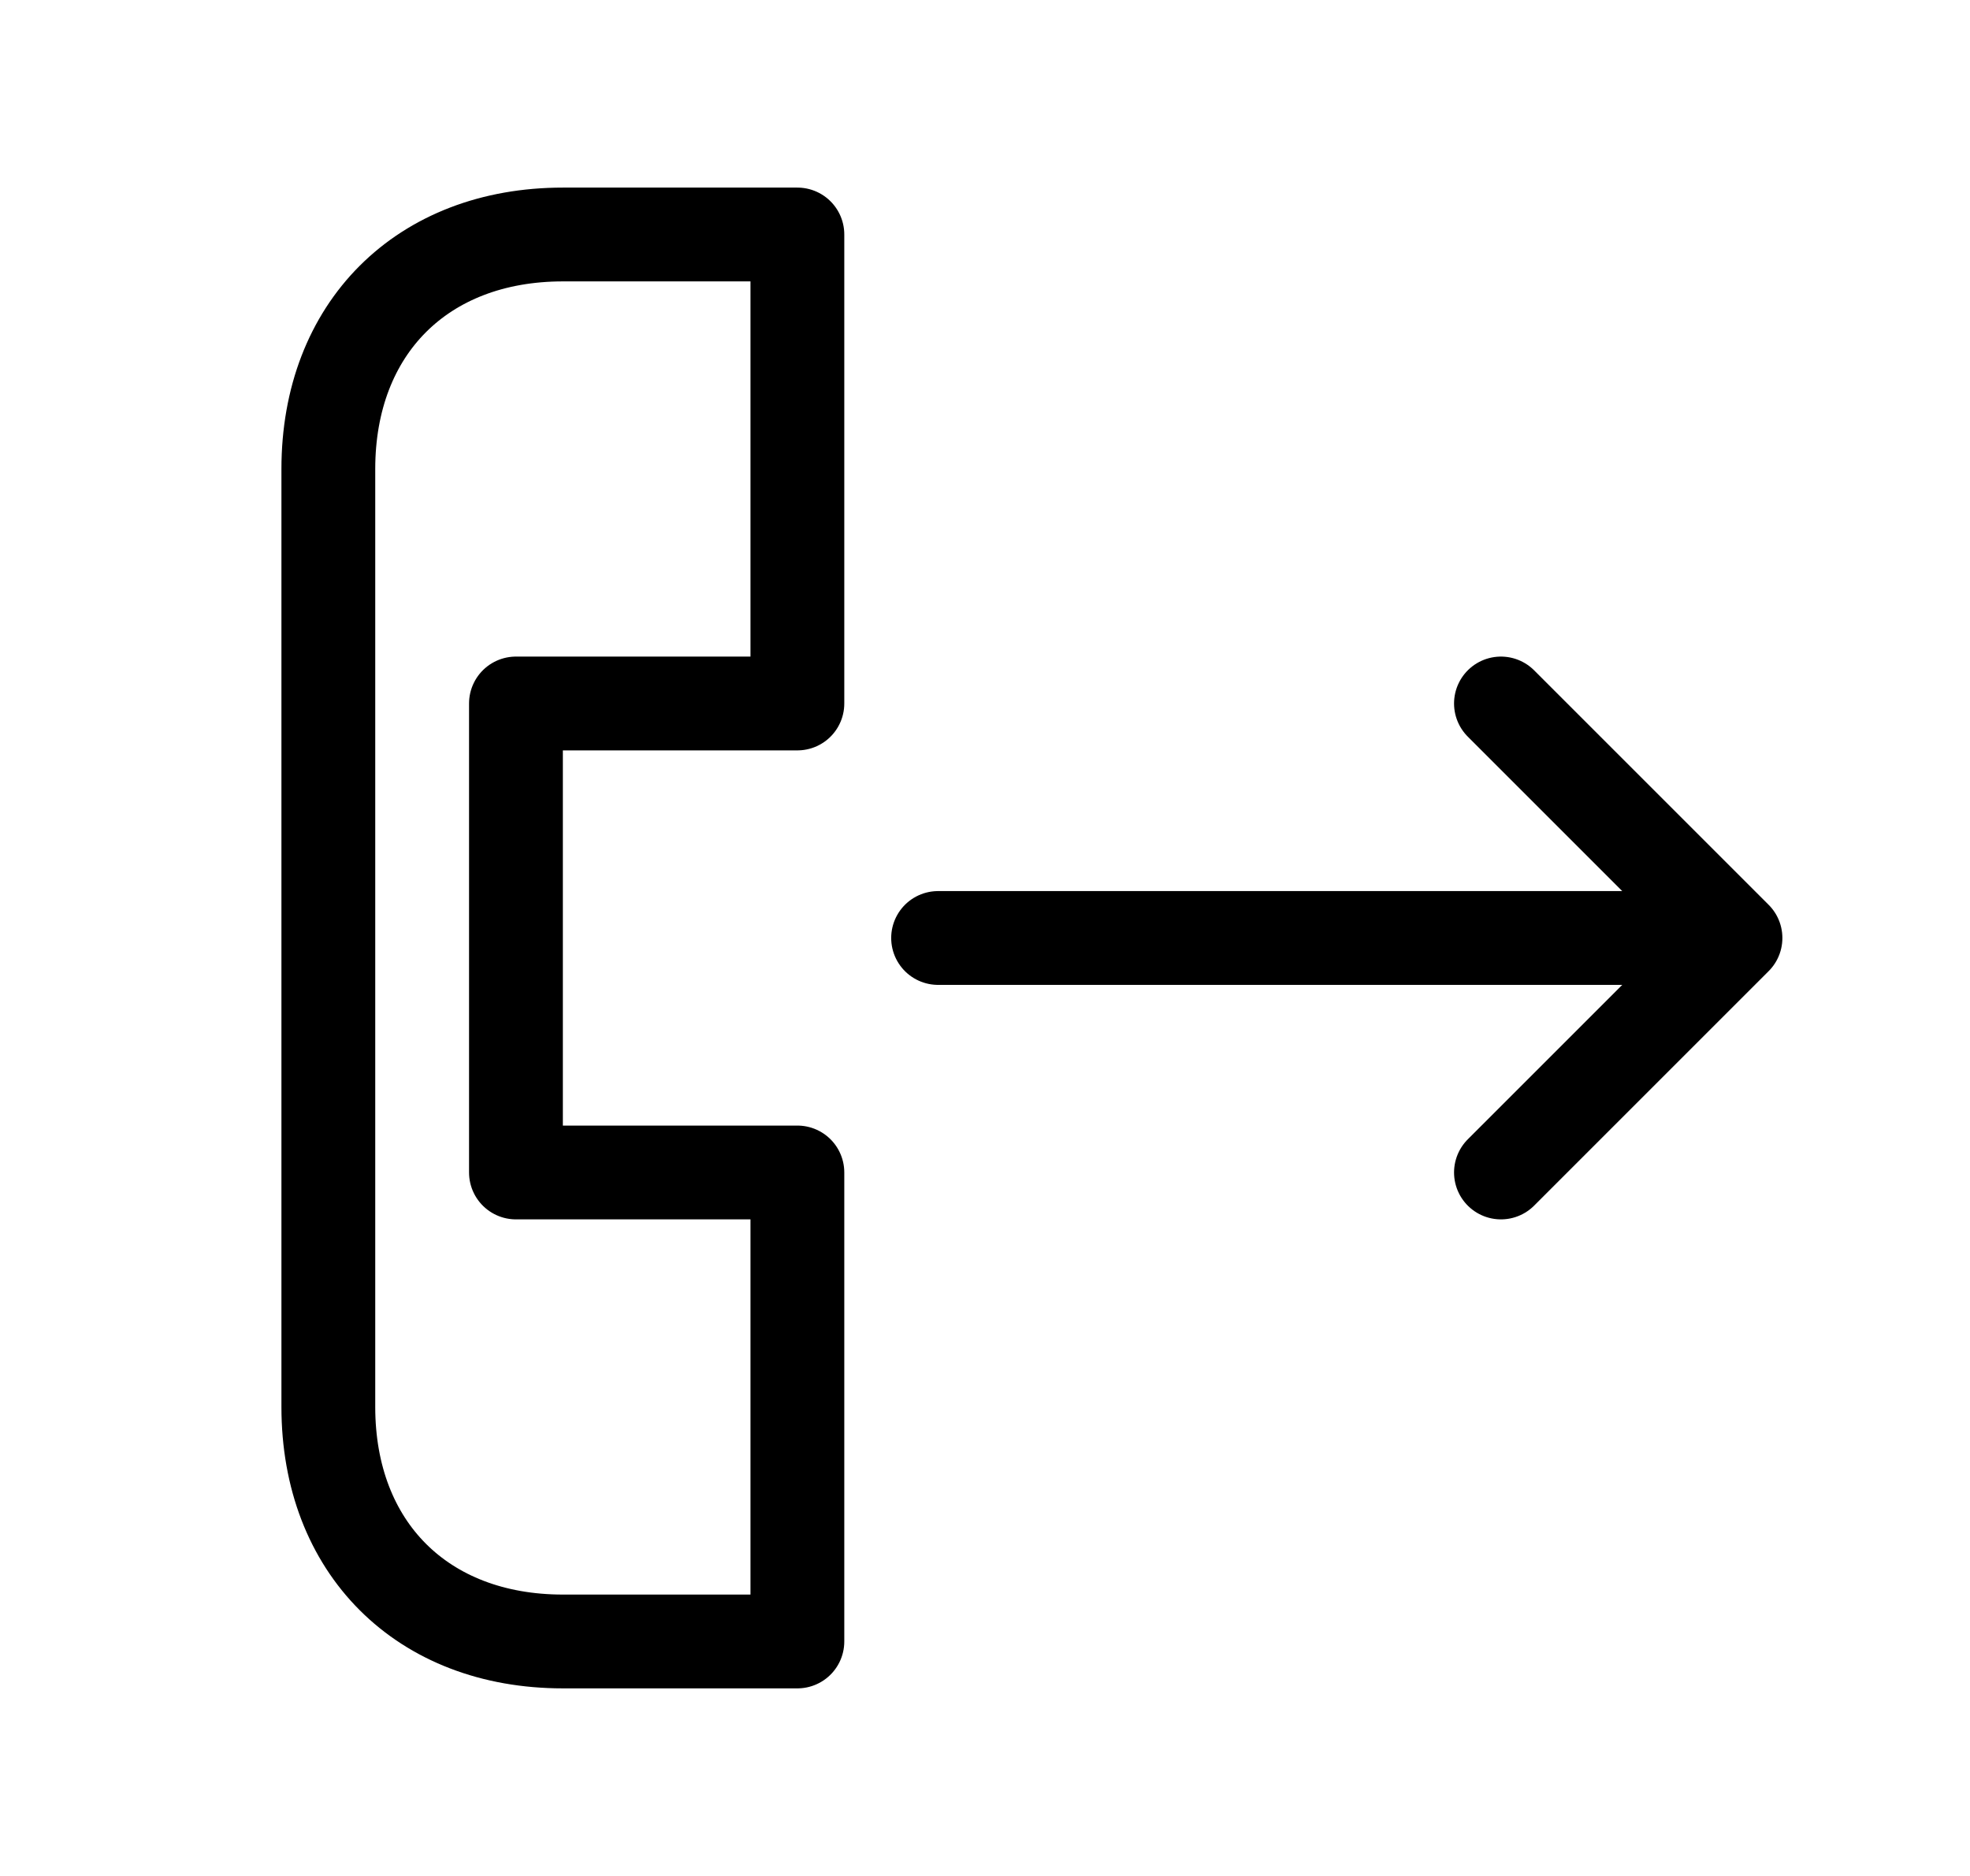 <svg width="21" height="20" viewBox="0 0 21 20" fill="none" xmlns="http://www.w3.org/2000/svg">
  <path stroke="currentColor" stroke-linecap="round" stroke-linejoin="round"
    d="M10 10h8.5m0 0L16 7.5m2.5 2.5L16 12.5m-7.5-10v5h-3v5h3v5H6c-1.5 0-2.5-1-2.5-2.5V5c0-1.5 1-2.5 2.5-2.5h2.5Z"></path>
</svg>
